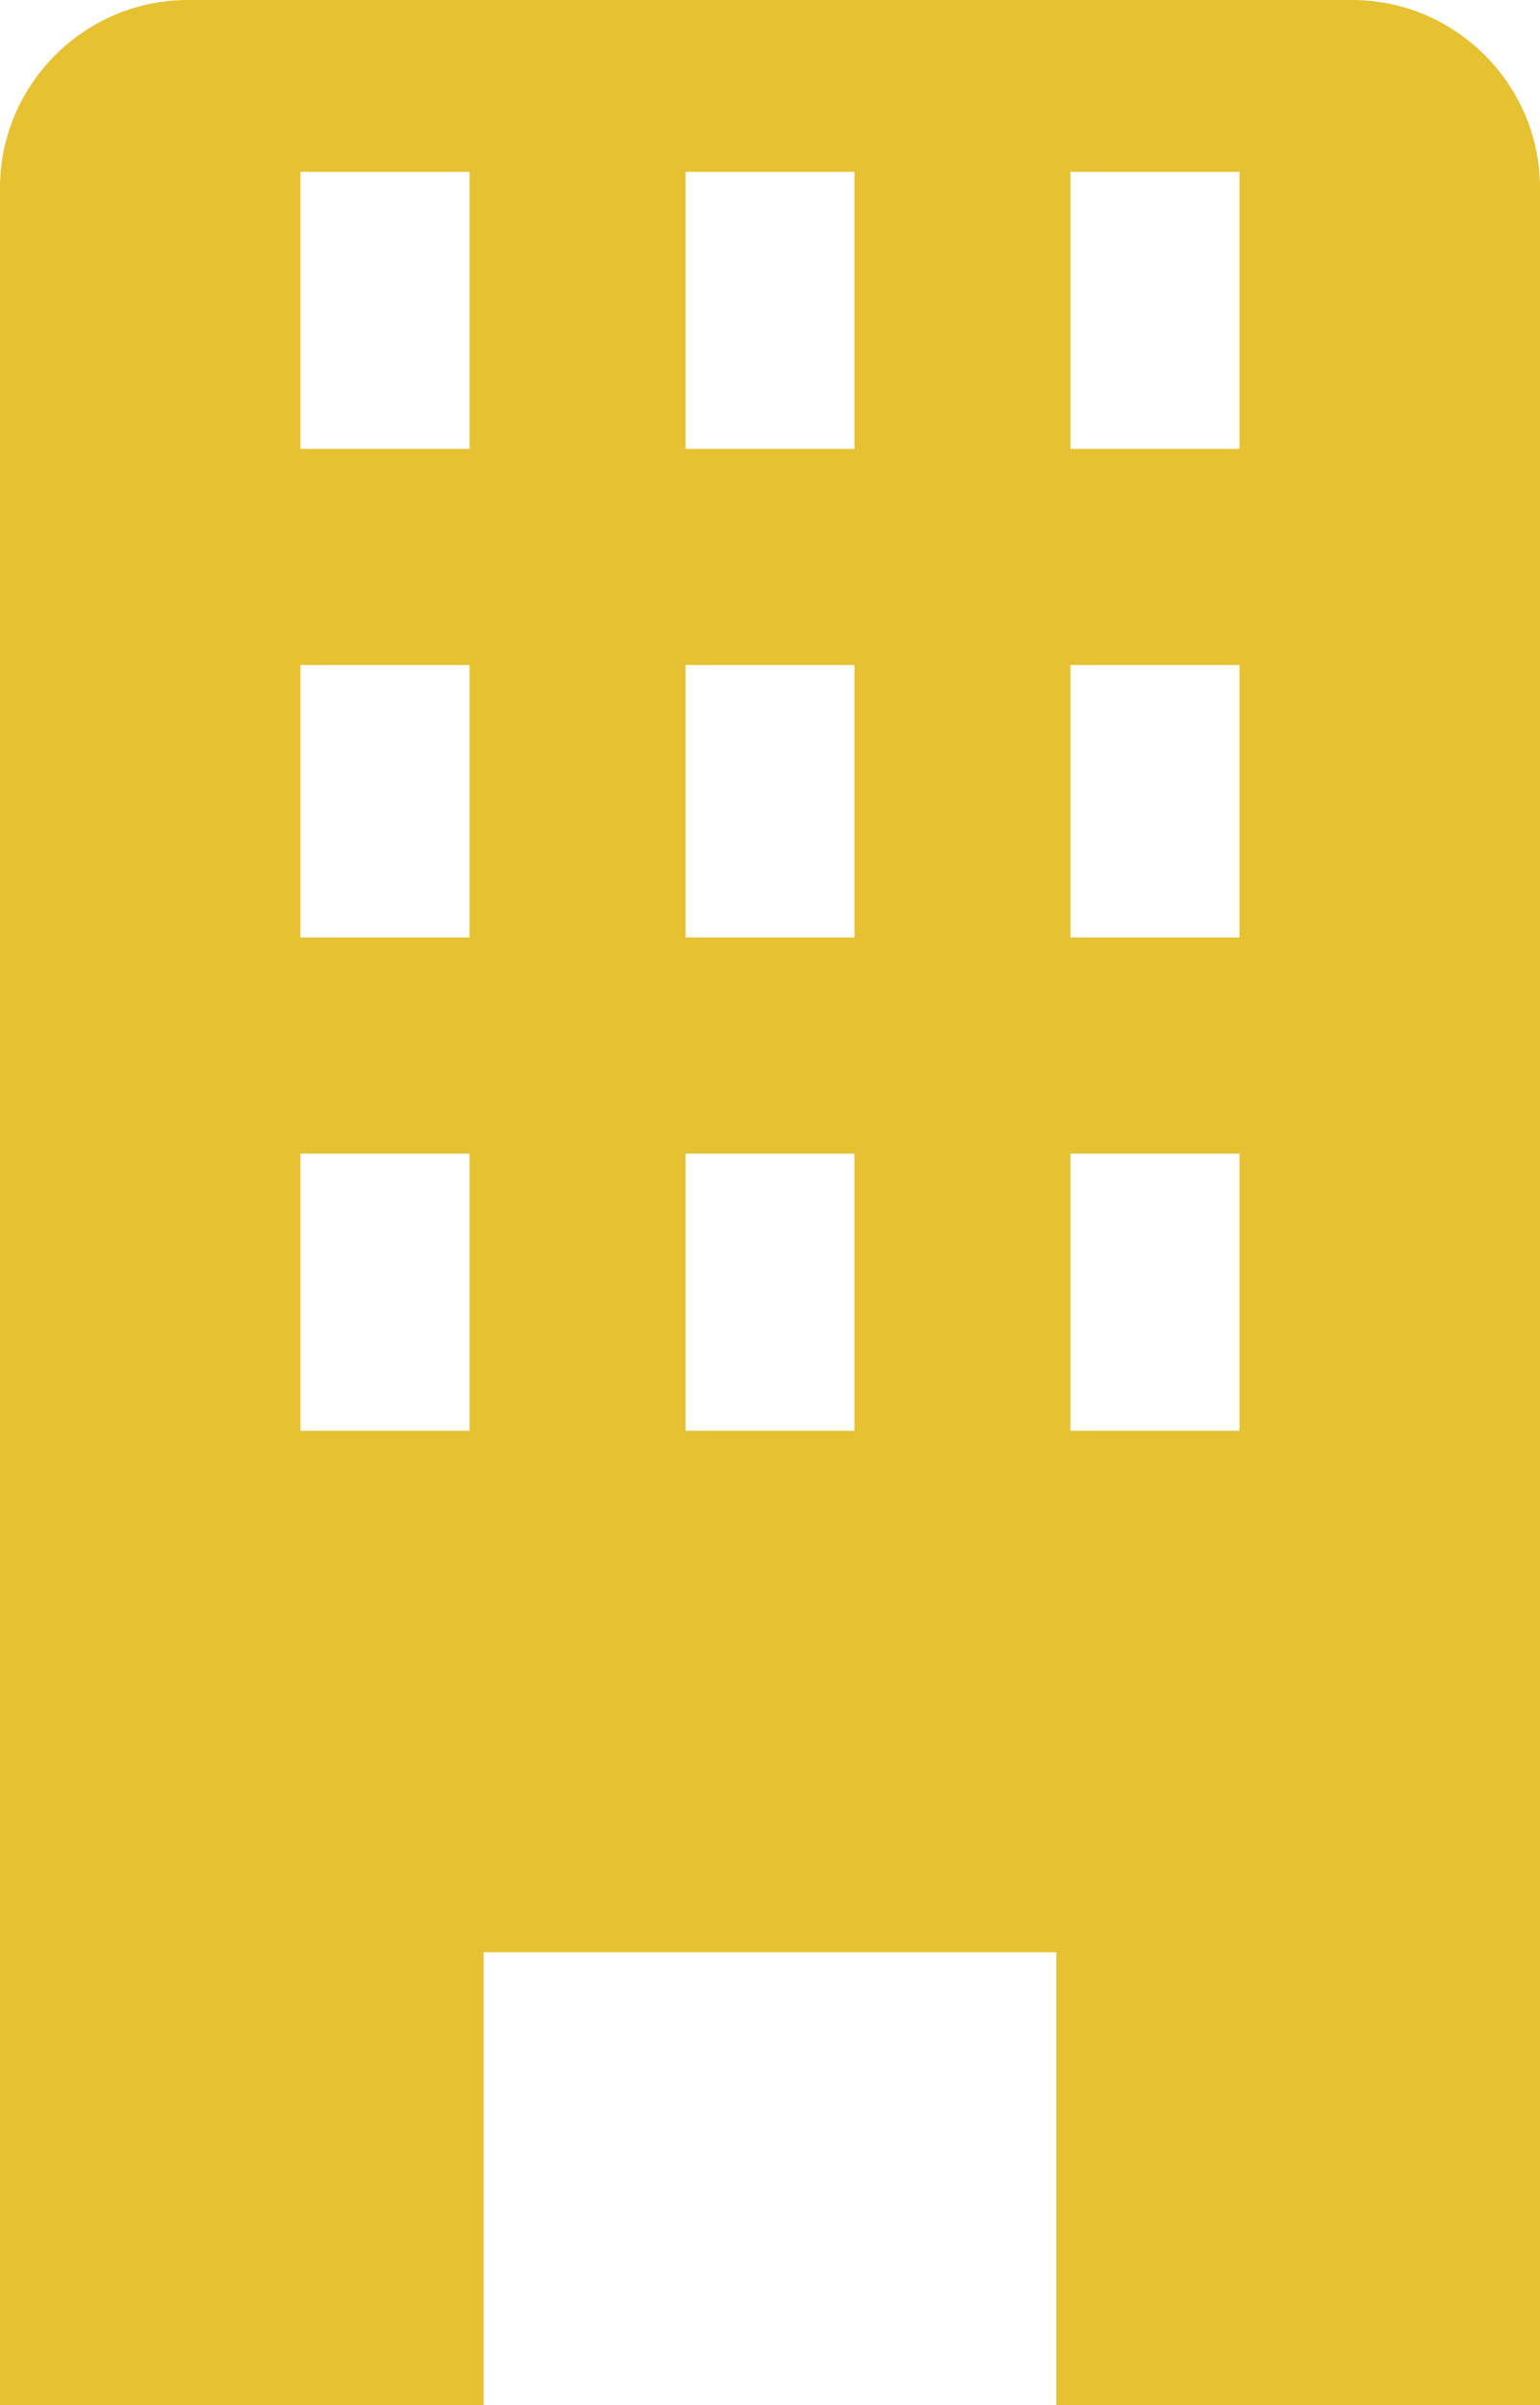 <?xml version="1.0" ?><!DOCTYPE svg  PUBLIC '-//W3C//DTD SVG 1.0//EN'  'http://www.w3.org/TR/2001/REC-SVG-20010904/DTD/svg10.dtd'><svg height="128px" style="shape-rendering:geometricPrecision; text-rendering:geometricPrecision; image-rendering:optimizeQuality; fill-rule:evenodd; clip-rule:evenodd" version="1.0" viewBox="0 0 30175 47103" width="82px" xml:space="preserve" xmlns="http://www.w3.org/2000/svg" xmlns:xlink="http://www.w3.org/1999/xlink"><defs><style type="text/css">
   <![CDATA[
    .fil0 {fill:#E6C131}
   ]]>
  </style></defs><g id="Layer_x0020_1"><path class="fil0" d="M3680 0l22815 0c2024,0 3680,1656 3680,3680l0 43423 -9476 0 0 -8872 -11223 0 0 8872 -9476 0 0 -43423c0,-2024 1656,-3680 3680,-3680zm2208 8791l3312 0 0 -5427 -3312 0 0 5427zm7544 0l3312 0 0 -5427 -3312 0 0 5427zm7543 0l3312 0 0 -5427 -3312 0 0 5427zm3312 4232l-3312 0 0 5336 3312 0 0 -5336zm-7543 0l-3312 0 0 5336 3312 0 0 -5336zm-7544 0l-3312 0 0 5336 3312 0 0 -5336zm15087 9568l-3312 0 0 5428 3312 0 0 -5428zm-7543 0l-3312 0 0 5428 3312 0 0 -5428zm-7544 0l-3312 0 0 5428 3312 0 0 -5428z"/></g></svg>